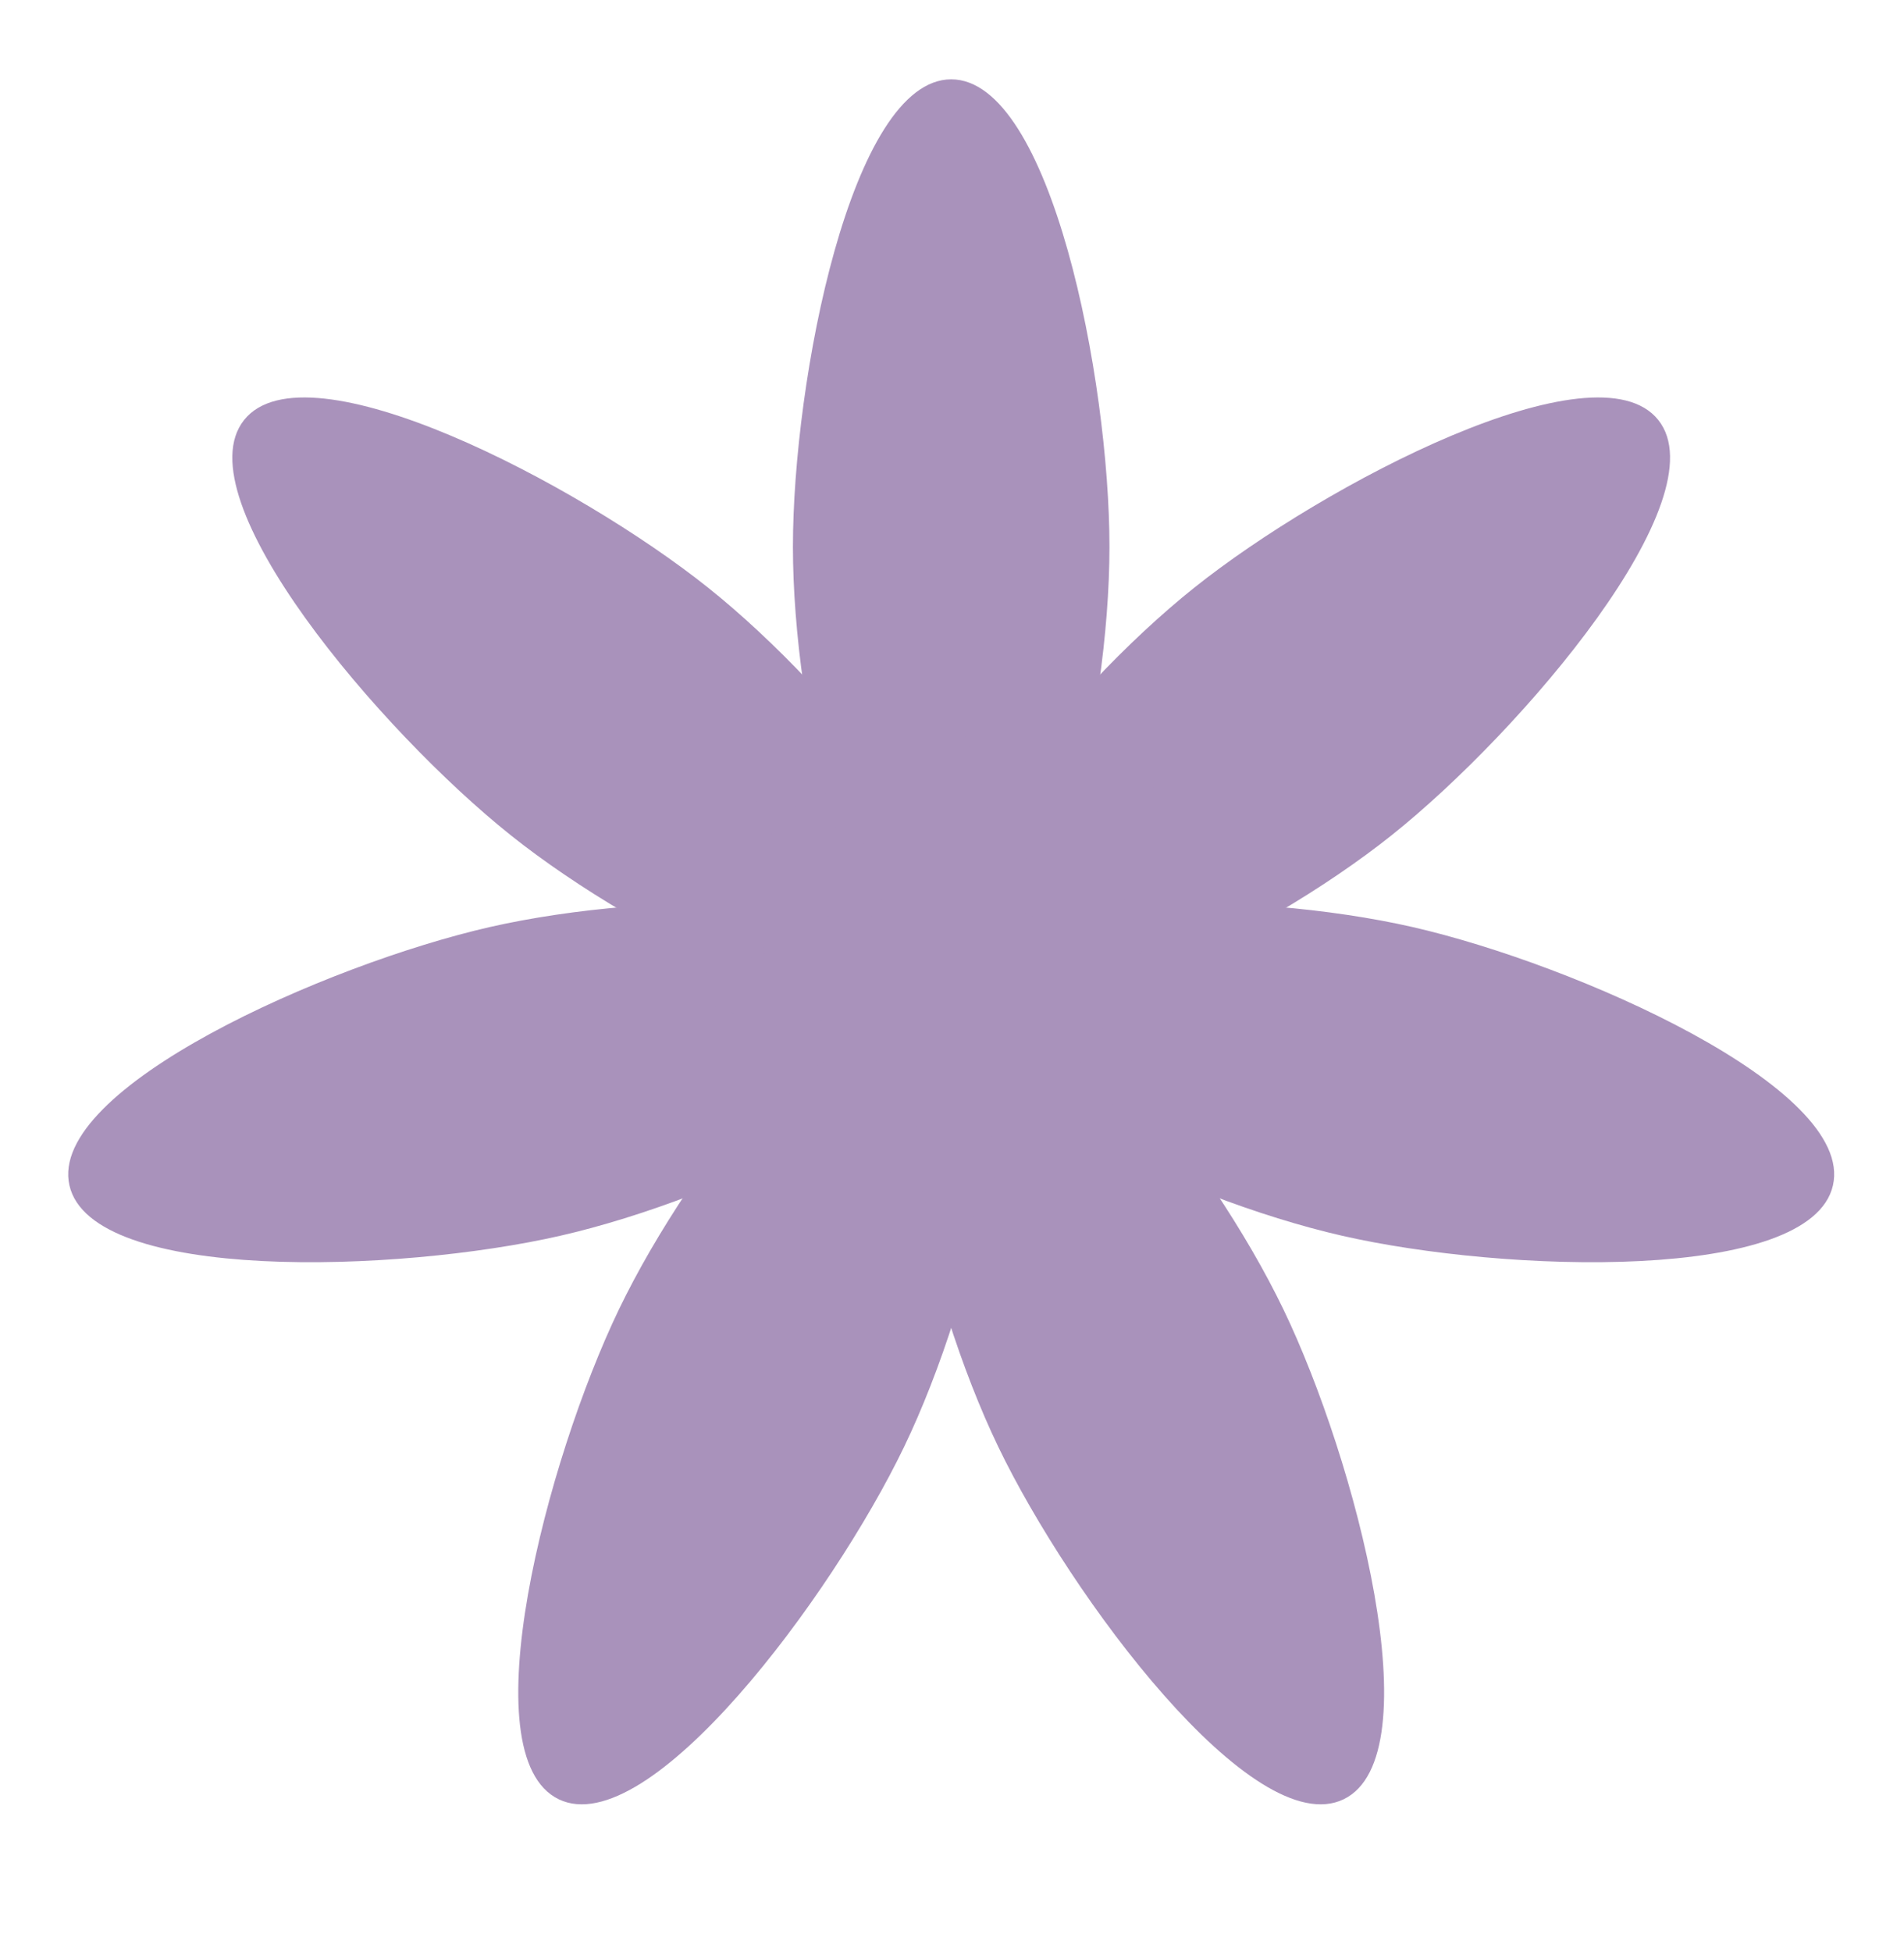 <svg width="40" height="41" viewBox="0 0 40 41" fill="none" xmlns="http://www.w3.org/2000/svg">
<path d="M28.196 25.951C31.606 26.73 38.04 26.94 38.507 24.894C38.974 22.848 33.086 20.247 29.676 19.468C26.266 18.69 20.45 18.62 19.983 20.666C19.516 22.712 24.786 25.173 28.196 25.951Z" fill="#A992BB"/>
<path d="M20.972 30.383C22.489 33.534 26.336 38.695 28.227 37.785C30.118 36.874 28.481 30.649 26.963 27.498C25.445 24.346 21.874 19.756 19.983 20.666C18.092 21.577 19.454 27.232 20.972 30.383Z" fill="#A992BB"/>
<path d="M13.003 27.497C11.485 30.649 9.848 36.874 11.739 37.785C13.63 38.695 17.477 33.534 18.994 30.383C20.512 27.232 21.874 21.577 19.983 20.666C18.092 19.756 14.52 24.346 13.003 27.497Z" fill="#A992BB"/>
<path d="M10.29 19.468C6.88 20.246 0.992 22.848 1.459 24.894C1.926 26.94 8.36 26.73 11.77 25.951C15.18 25.173 20.45 22.712 19.983 20.666C19.516 18.62 13.7 18.69 10.29 19.468Z" fill="#A992BB"/>
<path d="M14.876 12.341C12.142 10.16 6.437 7.179 5.128 8.82C3.82 10.461 7.995 15.359 10.73 17.54C13.465 19.721 18.674 22.307 19.983 20.666C21.291 19.026 17.611 14.522 14.876 12.341Z" fill="#A992BB"/>
<path d="M23.308 11.483C23.308 7.985 22.082 1.666 19.983 1.666C17.884 1.666 16.658 7.985 16.658 11.483C16.658 14.981 17.884 20.666 19.983 20.666C22.082 20.666 23.308 14.981 23.308 11.483Z" fill="#A992BB"/>
<path d="M29.236 17.54C31.971 15.36 36.146 10.461 34.838 8.82C33.529 7.179 27.824 10.16 25.09 12.341C22.355 14.522 18.674 19.026 19.983 20.666C21.291 22.307 26.501 19.721 29.236 17.54Z" fill="#A992BB"/>
<g style="mix-blend-mode:multiply">
<ellipse cx="20" cy="20.75" rx="4.07" ry="4.07" fill="#A992BB"/>
<g style="mix-blend-mode:multiply">
<path d="M23.251 21.61C22.664 21.61 22.188 20.75 22.188 20.75C22.188 20.75 22.664 19.89 23.251 19.89C23.839 19.89 26.017 20.75 26.017 20.75C26.017 20.75 23.839 21.61 23.251 21.61Z" fill="#A992BB"/>
</g>
<g style="mix-blend-mode:multiply">
<path d="M21.691 23.657C21.276 23.241 21.547 22.297 21.547 22.297C21.547 22.297 22.491 22.026 22.907 22.441C23.322 22.857 24.254 25.004 24.254 25.004C24.254 25.004 22.107 24.072 21.691 23.657Z" fill="#A992BB"/>
</g>
<g style="mix-blend-mode:multiply">
<path d="M19.14 24.001C19.14 23.414 20 22.938 20 22.938C20 22.938 20.86 23.414 20.86 24.001C20.86 24.589 20 26.767 20 26.767C20 26.767 19.14 24.589 19.14 24.001Z" fill="#A992BB"/>
</g>
<g style="mix-blend-mode:multiply">
<path d="M17.093 22.441C17.509 22.026 18.453 22.297 18.453 22.297C18.453 22.297 18.724 23.242 18.309 23.657C17.893 24.072 15.746 25.005 15.746 25.005C15.746 25.005 16.678 22.857 17.093 22.441Z" fill="#A992BB"/>
</g>
<g style="mix-blend-mode:multiply">
<path d="M16.749 19.89C17.336 19.89 17.812 20.75 17.812 20.75C17.812 20.75 17.336 21.61 16.749 21.61C16.161 21.61 13.983 20.75 13.983 20.75C13.983 20.75 16.161 19.89 16.749 19.89Z" fill="#A992BB"/>
</g>
<g style="mix-blend-mode:multiply">
<path d="M18.309 17.843C18.724 18.259 18.453 19.203 18.453 19.203C18.453 19.203 17.509 19.474 17.093 19.059C16.678 18.643 15.746 16.496 15.746 16.496C15.746 16.496 17.893 17.428 18.309 17.843Z" fill="#A992BB"/>
</g>
<g style="mix-blend-mode:multiply">
<path d="M20.86 17.499C20.86 18.086 20 18.562 20 18.562C20 18.562 19.14 18.086 19.14 17.499C19.14 16.911 20 14.733 20 14.733C20 14.733 20.86 16.911 20.86 17.499Z" fill="#A992BB"/>
</g>
<g style="mix-blend-mode:multiply">
<path d="M22.907 19.059C22.491 19.474 21.547 19.203 21.547 19.203C21.547 19.203 21.276 18.258 21.691 17.843C22.107 17.428 24.254 16.496 24.254 16.496C24.254 16.496 23.322 18.643 22.907 19.059Z" fill="#A992BB"/>
</g>
</g>
</svg>
